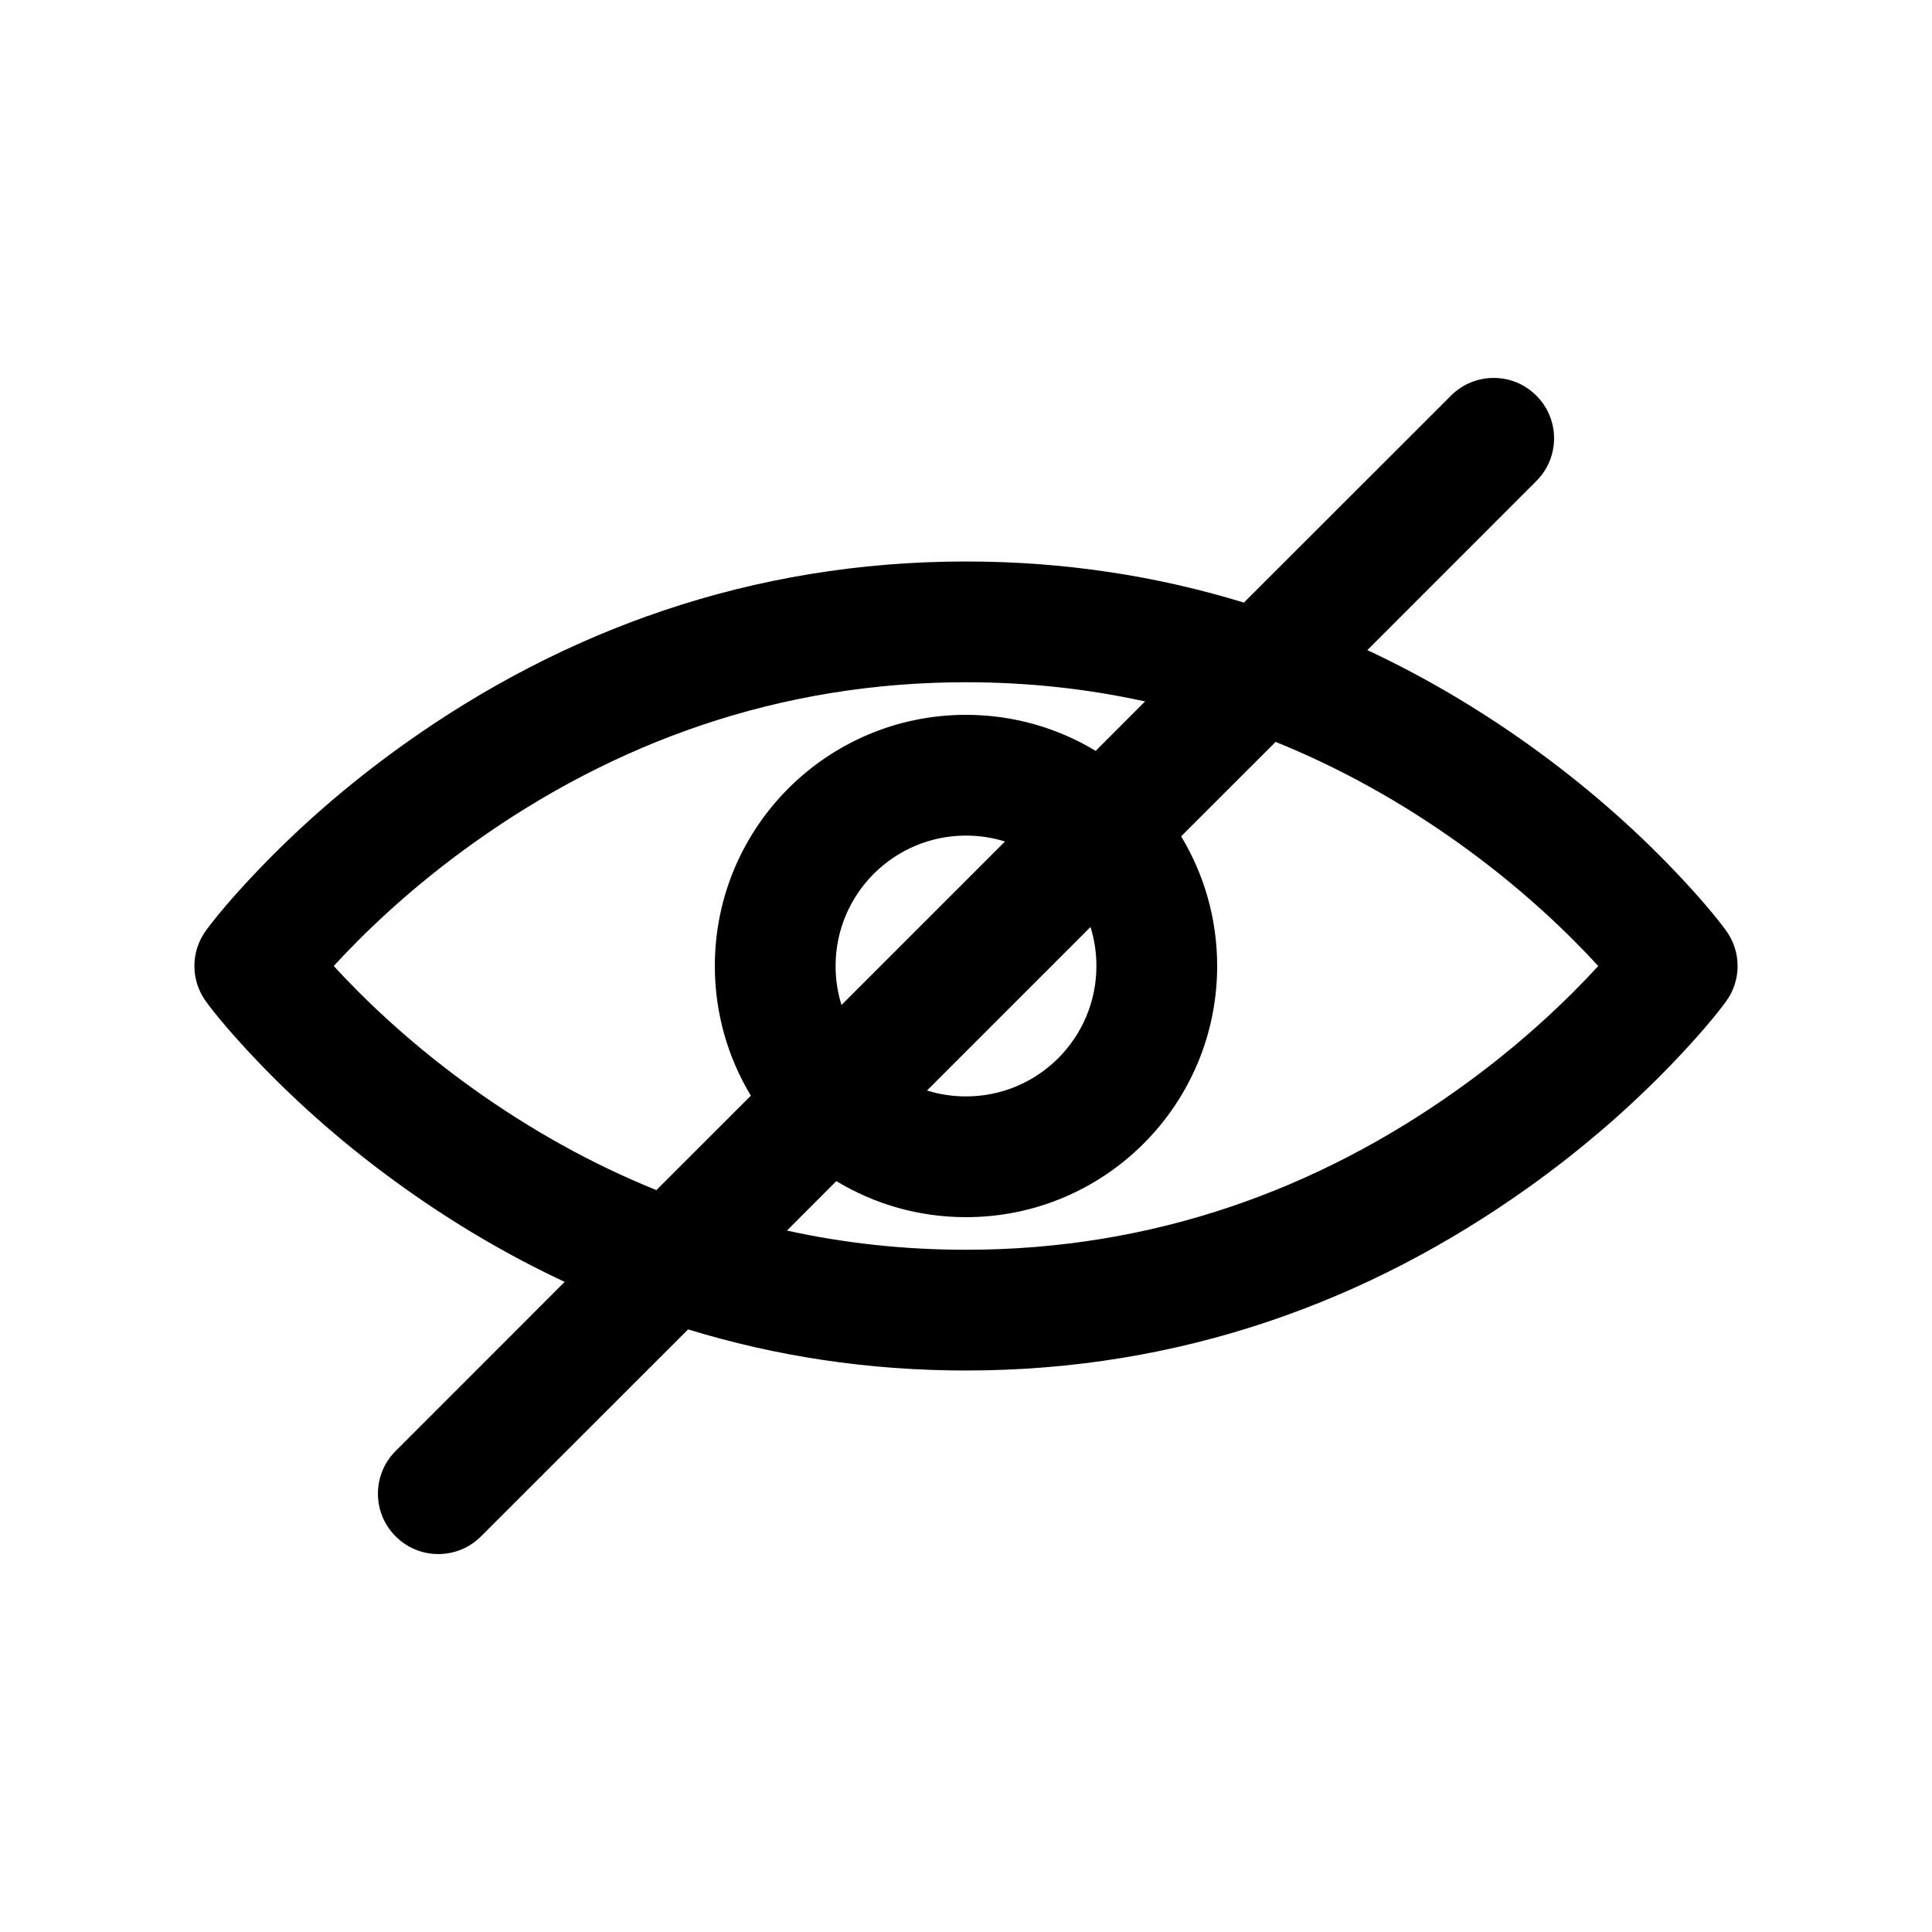 <?xml version="1.0" encoding="UTF-8"?>
<svg width="32px" height="32px" viewBox="0 0 32 32" version="1.1" xmlns="http://www.w3.org/2000/svg" xmlns:xlink="http://www.w3.org/1999/xlink">
    <!-- Generator: Sketch 63.1 (92452) - https://sketch.com -->
    <title>Icons / hide</title>
    <desc>Created with Sketch.</desc>
    <g id="Icons-/-hide" stroke="none" stroke-width="1" fill="none" fill-rule="evenodd">
        <g id="Group">
            <rect id="Rectangle" x="0" y="0" width="32" height="32"></rect>
            <path d="M24.033,6.553 C24.423,6.162 25.057,6.162 25.447,6.553 C25.838,6.943 25.838,7.577 25.447,7.967 L22.647,10.768 C23.585,11.206 24.477,11.733 25.321,12.336 C26.248,12.998 27.051,13.707 27.731,14.419 C28.145,14.852 28.431,15.197 28.586,15.409 C28.845,15.761 28.845,16.239 28.586,16.591 C28.431,16.803 28.145,17.148 27.731,17.581 C27.051,18.293 26.248,19.002 25.321,19.664 C22.668,21.559 19.549,22.7 16,22.7 C14.374,22.7 12.838,22.461 11.397,22.019 L7.967,25.447 C7.577,25.838 6.943,25.838 6.553,25.447 C6.162,25.057 6.162,24.423 6.553,24.033 L9.353,21.232 C8.415,20.794 7.523,20.267 6.679,19.664 C5.752,19.002 4.949,18.293 4.269,17.581 C3.855,17.148 3.569,16.803 3.414,16.591 C3.155,16.239 3.155,15.761 3.414,15.409 C3.569,15.197 3.855,14.852 4.269,14.419 C4.949,13.707 5.752,12.998 6.679,12.336 C9.332,10.441 12.451,9.3 16,9.3 C17.626,9.3 19.162,9.539 20.603,9.981 L24.033,6.553 Z M21.128,12.288 L19.563,13.852 C19.942,14.479 20.16,15.214 20.16,16 C20.16,18.298 18.298,20.16 16,20.16 C15.214,20.16 14.479,19.942 13.852,19.563 L13.034,20.382 C13.98,20.59 14.969,20.7 16,20.7 C19.101,20.7 21.825,19.703 24.159,18.036 C24.978,17.451 25.688,16.824 26.285,16.2 C26.352,16.13 26.414,16.063 26.472,16 C26.414,15.937 26.352,15.87 26.285,15.8 C25.688,15.176 24.978,14.549 24.159,13.964 C23.212,13.288 22.202,12.722 21.128,12.288 Z M16,11.3 C12.899,11.3 10.175,12.297 7.841,13.964 C7.022,14.549 6.312,15.176 5.715,15.8 C5.648,15.87 5.586,15.937 5.528,16 C5.586,16.063 5.648,16.13 5.715,16.2 C6.312,16.824 7.022,17.451 7.841,18.036 C8.788,18.712 9.798,19.278 10.872,19.712 L12.437,18.148 C12.058,17.521 11.84,16.786 11.84,16 C11.84,13.702 13.702,11.84 16,11.84 C16.786,11.84 17.521,12.058 18.148,12.437 L18.966,11.618 C18.02,11.41 17.031,11.3 16,11.3 Z M18.062,15.354 L15.354,18.062 C15.558,18.126 15.775,18.16 16,18.16 C17.193,18.16 18.16,17.193 18.16,16 C18.16,15.775 18.126,15.558 18.062,15.354 Z M16,13.84 C14.807,13.84 13.84,14.807 13.84,16 C13.84,16.225 13.874,16.442 13.938,16.646 L16.646,13.938 C16.442,13.874 16.225,13.84 16,13.84 Z" id="Shape" fill="#000000"></path>
        </g>
    </g>
</svg>